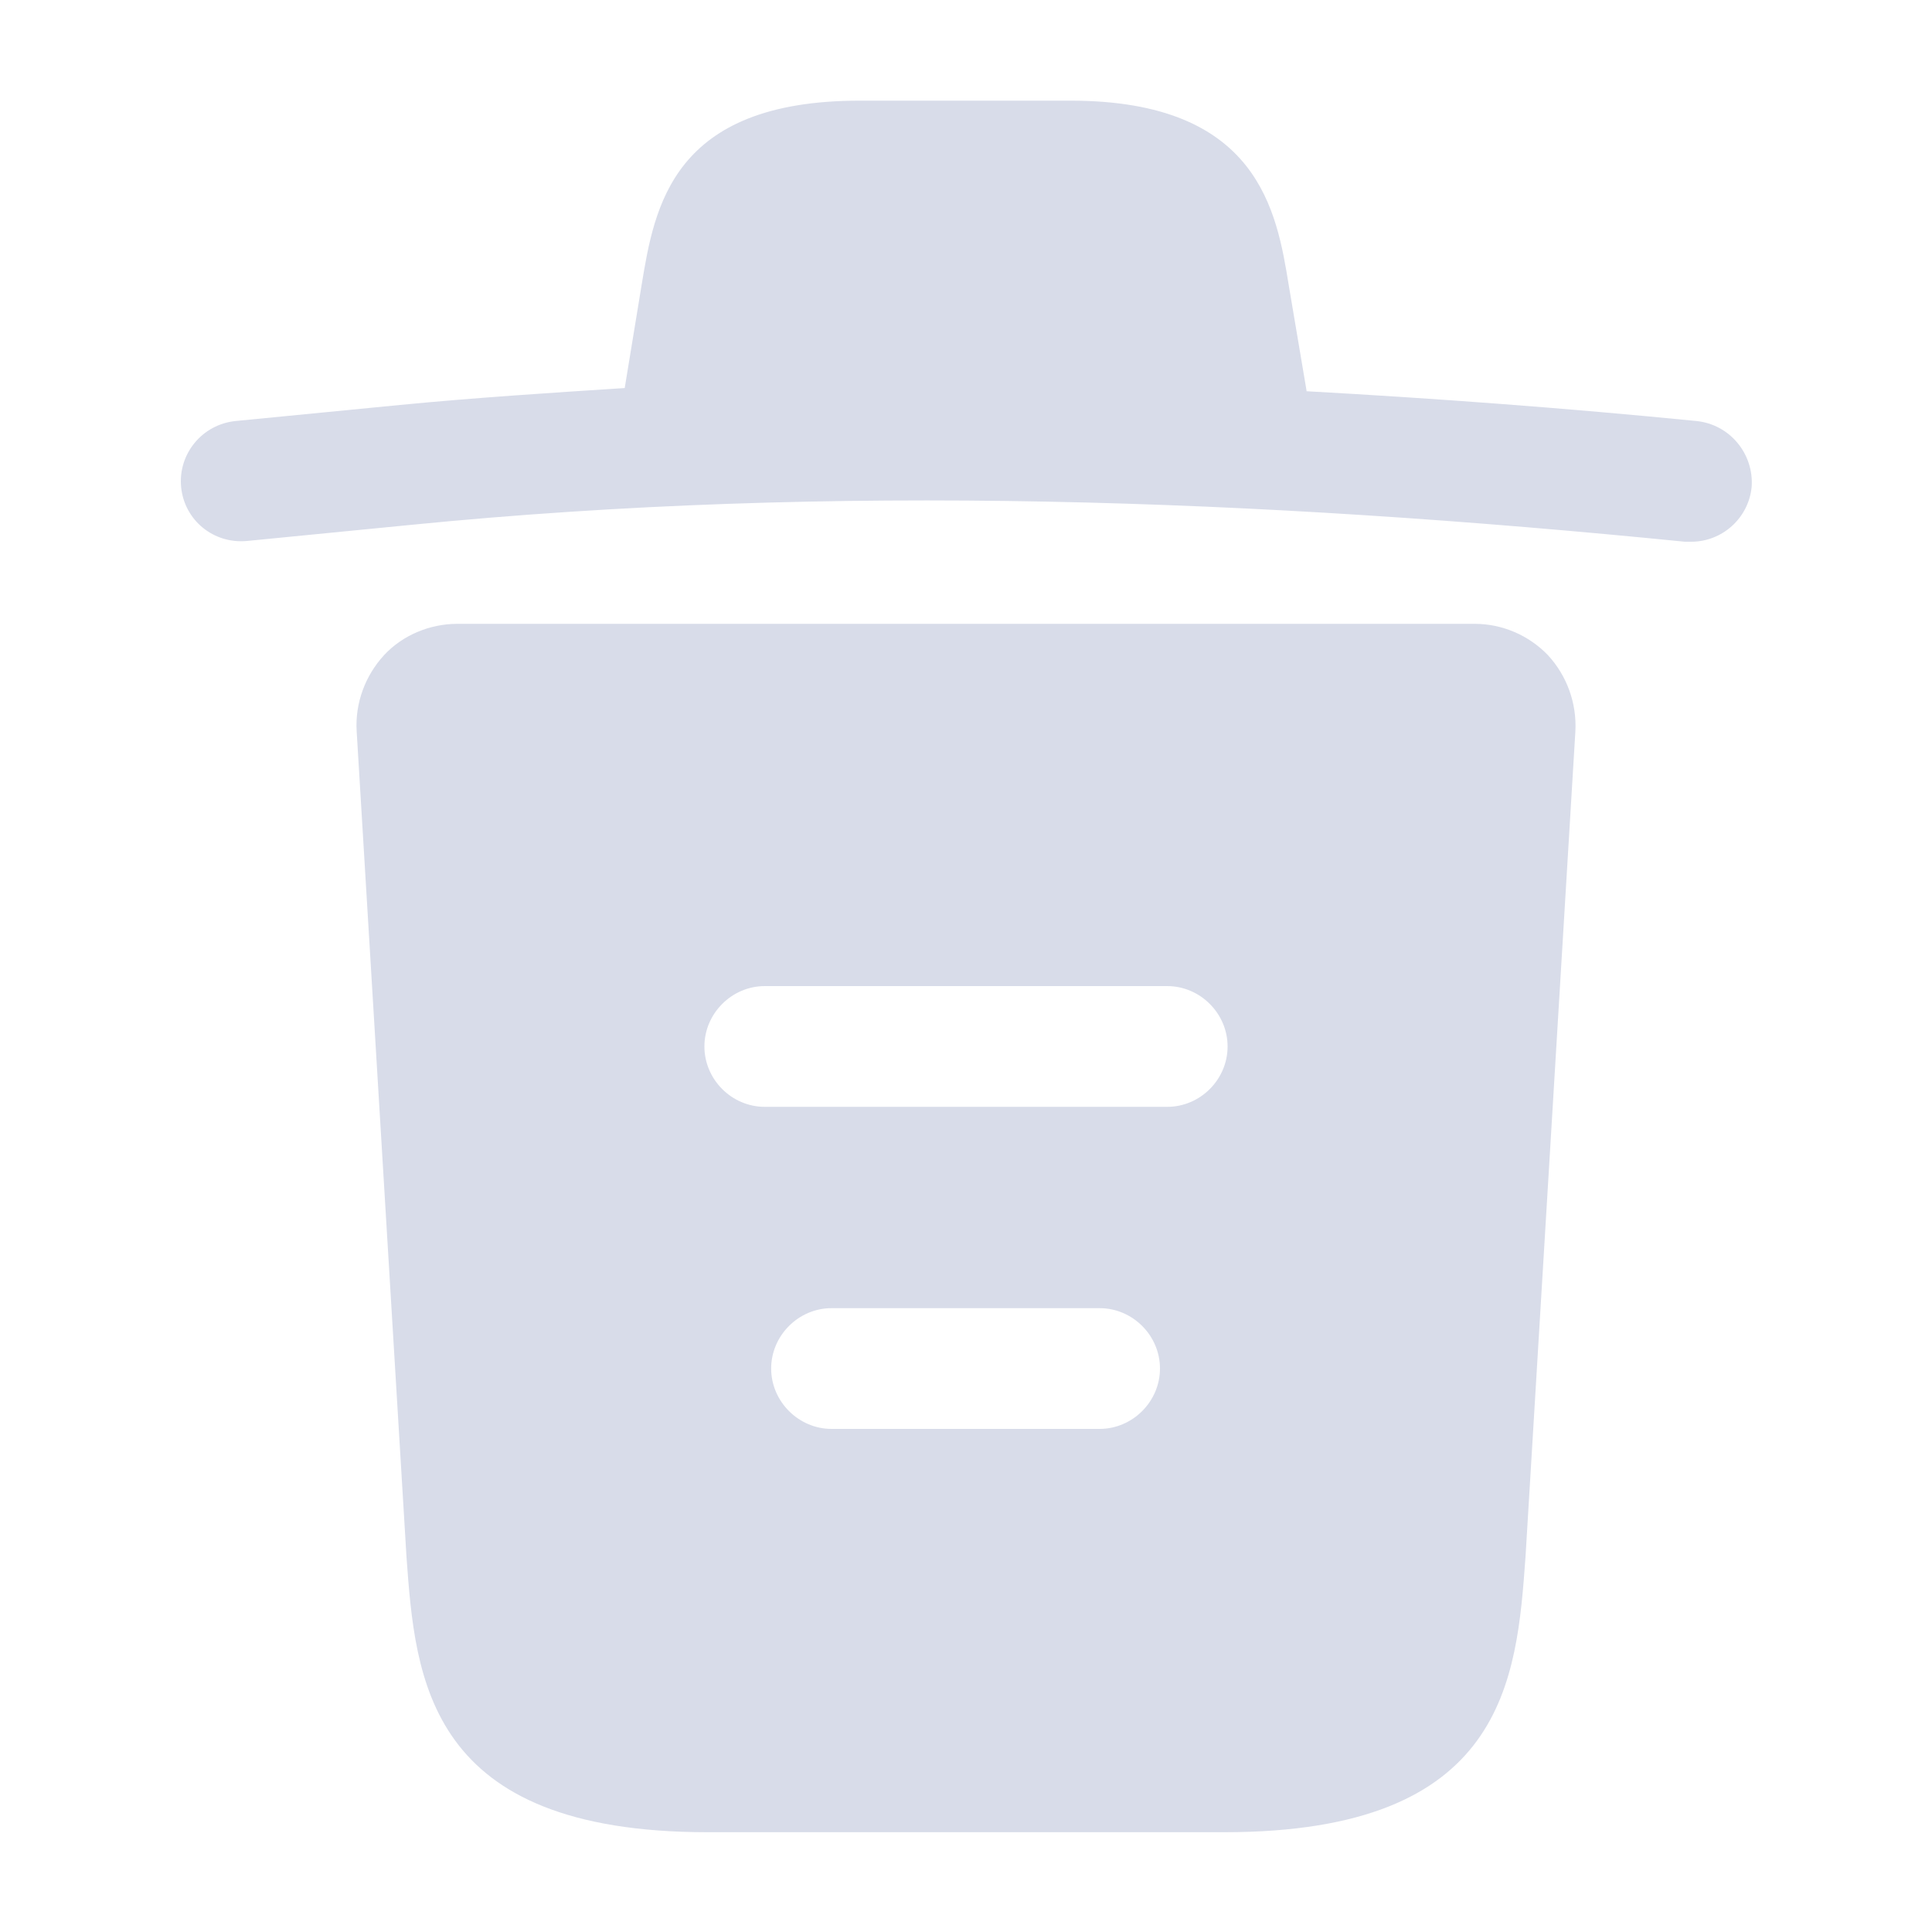 <svg width="20" height="20" viewBox="0 0 20 20" fill="none" xmlns="http://www.w3.org/2000/svg">
<path d="M17.558 4.358C16.217 4.225 14.875 4.125 13.525 4.05V4.042L13.342 2.958C13.217 2.192 13.033 1.042 11.083 1.042H8.9C6.958 1.042 6.775 2.142 6.642 2.95L6.467 4.017C5.692 4.067 4.917 4.117 4.142 4.192L2.442 4.358C2.092 4.392 1.842 4.7 1.875 5.042C1.908 5.383 2.208 5.633 2.558 5.6L4.258 5.433C8.625 5 13.025 5.167 17.442 5.608C17.467 5.608 17.483 5.608 17.508 5.608C17.825 5.608 18.1 5.367 18.133 5.042C18.158 4.7 17.908 4.392 17.558 4.358Z" fill="#D8DCE9"/>
<path d="M16.025 6.783C15.825 6.575 15.55 6.458 15.267 6.458H4.733C4.45 6.458 4.167 6.575 3.975 6.783C3.783 6.992 3.675 7.275 3.692 7.567L4.208 16.117C4.3 17.383 4.417 18.967 7.325 18.967H12.675C15.583 18.967 15.7 17.392 15.792 16.117L16.308 7.575C16.325 7.275 16.217 6.992 16.025 6.783ZM11.383 14.792H8.608C8.267 14.792 7.983 14.508 7.983 14.167C7.983 13.825 8.267 13.542 8.608 13.542H11.383C11.725 13.542 12.008 13.825 12.008 14.167C12.008 14.508 11.725 14.792 11.383 14.792ZM12.083 11.458H7.917C7.575 11.458 7.292 11.175 7.292 10.833C7.292 10.492 7.575 10.208 7.917 10.208H12.083C12.425 10.208 12.708 10.492 12.708 10.833C12.708 11.175 12.425 11.458 12.083 11.458Z" fill="#D8DCE9"/>
</svg>
